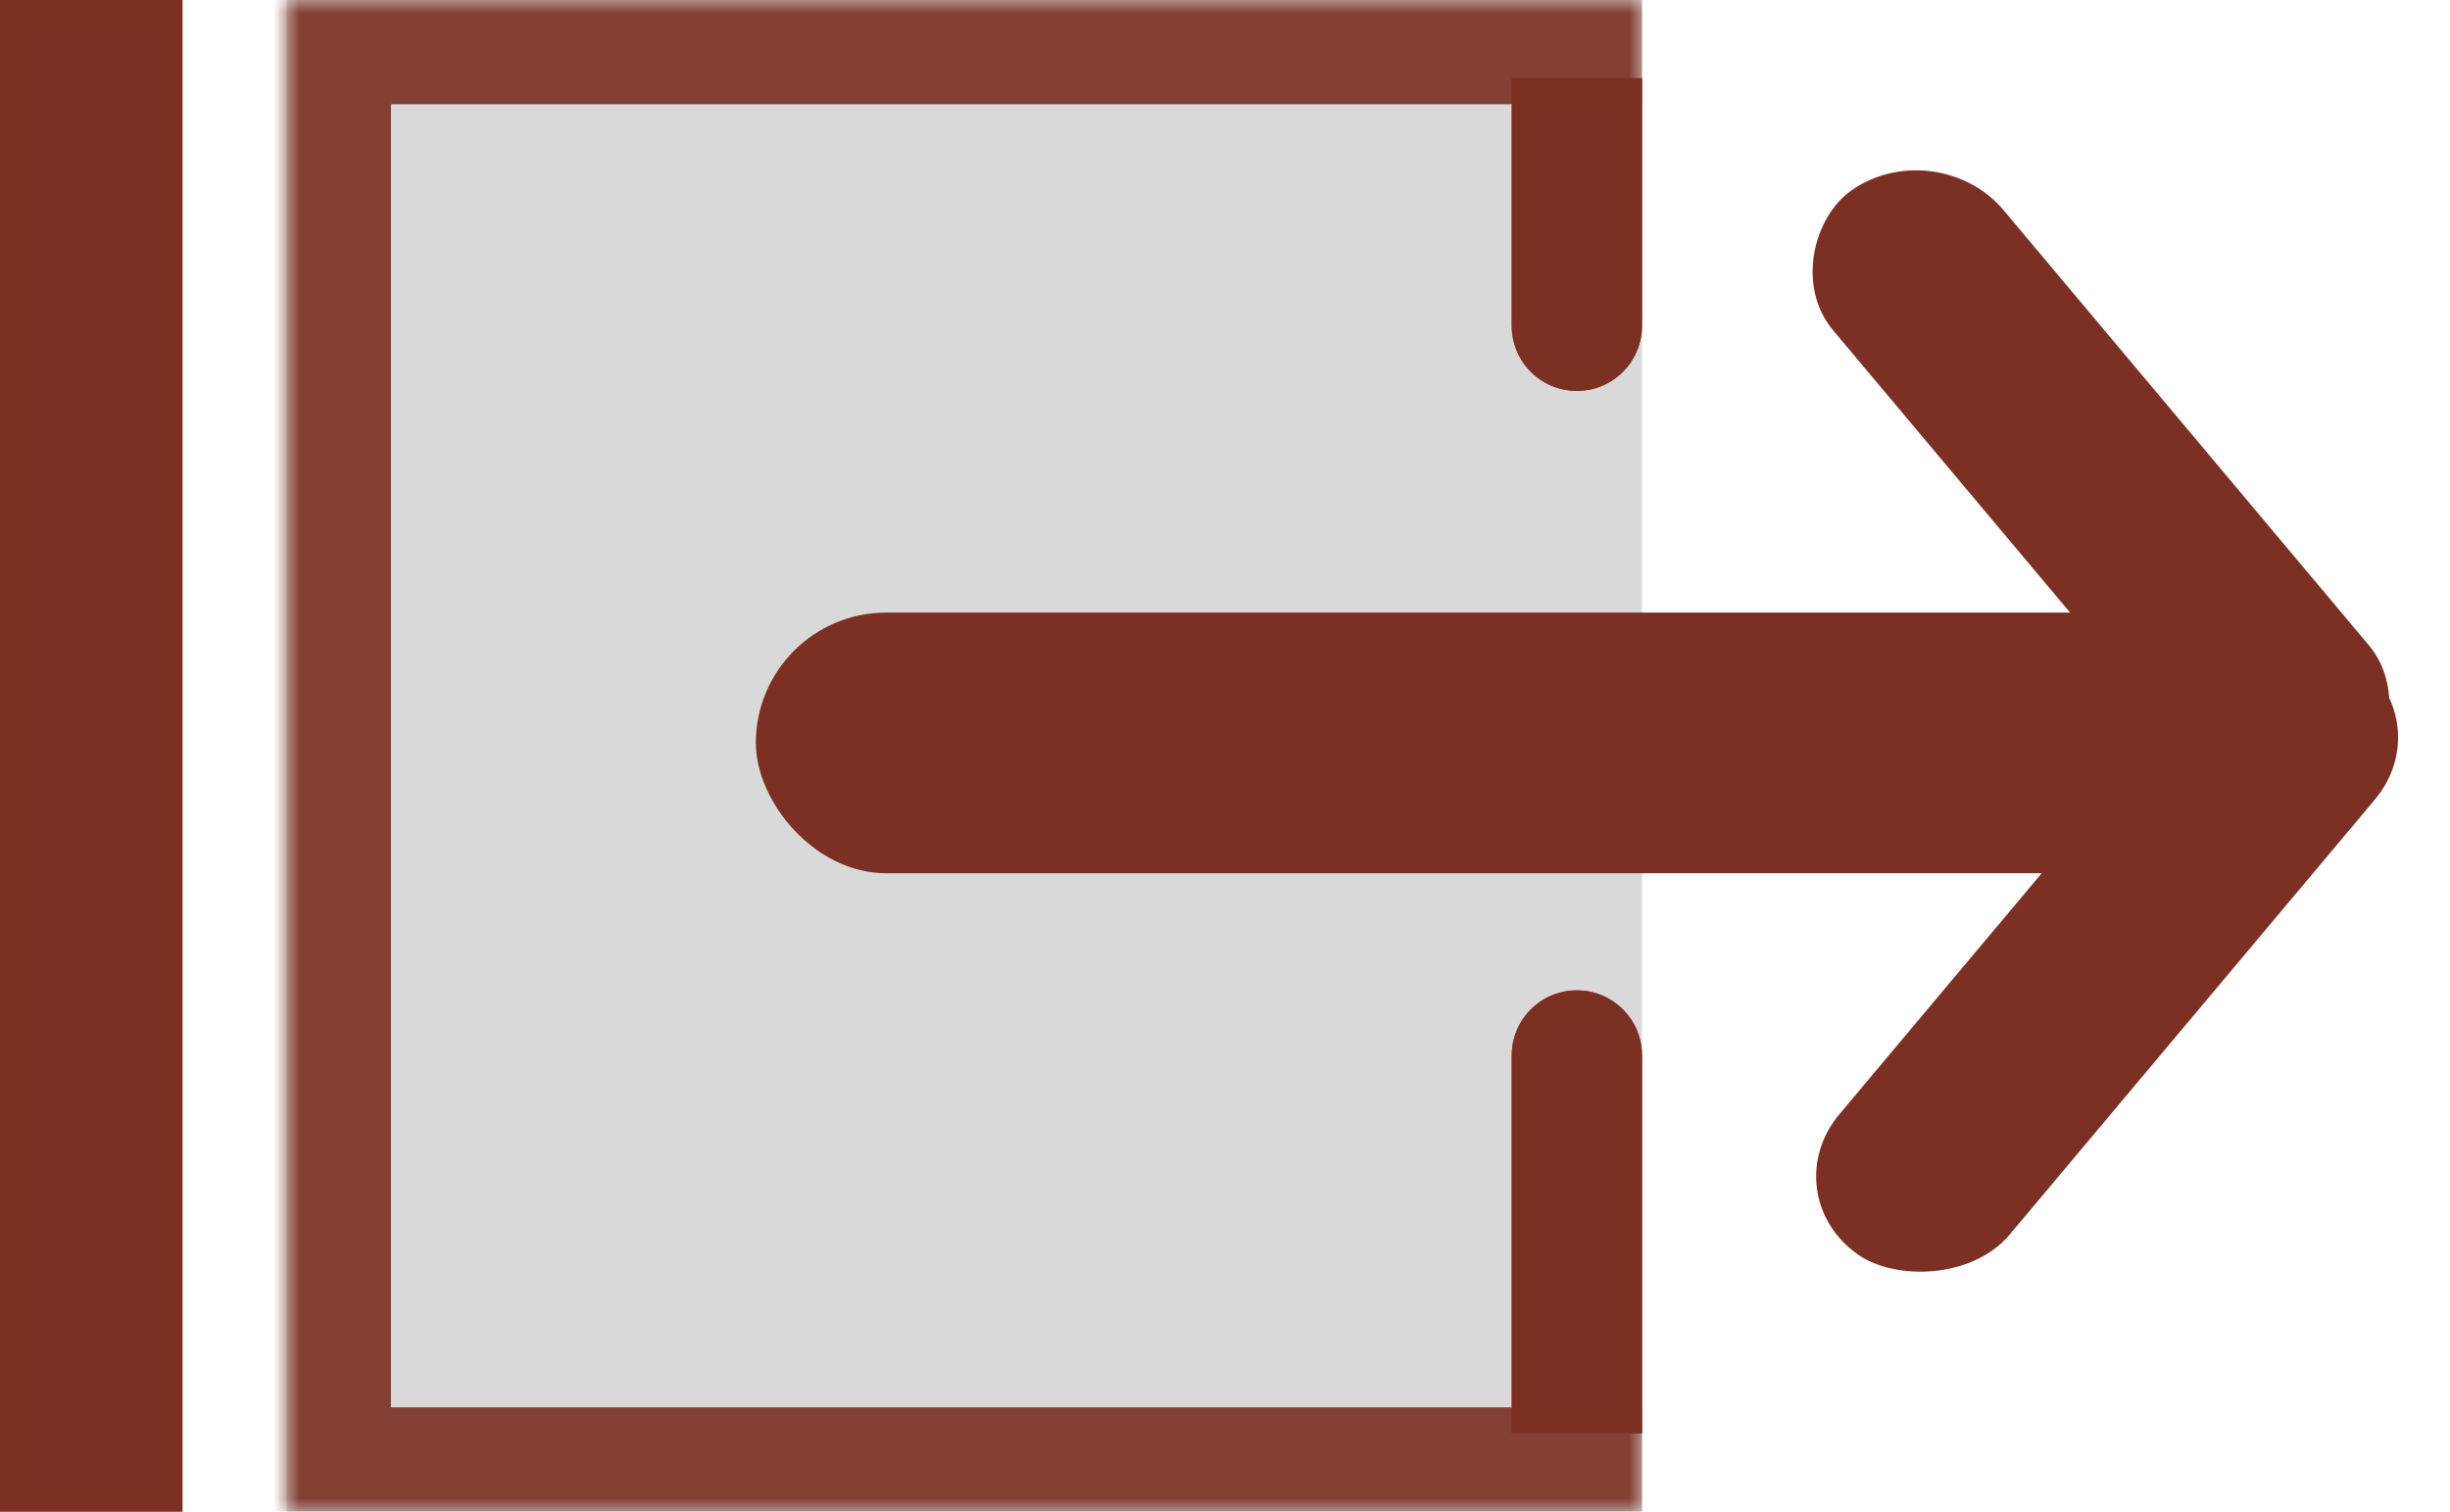 <svg width="94" height="58" viewBox="0 0 94 58" fill="none" xmlns="http://www.w3.org/2000/svg">
<mask id="path-1-inside-1_1_459" fill="white">
<path d="M11 0H63V58H11V0Z"/>
</mask>
<path d="M11 0H63V58H11V0Z" fill="#D9D9D9"/>
<path d="M11 0V-4H7V0H11ZM11 58H7V62H11V58ZM11 4H63V-4H11V4ZM63 54H11V62H63V54ZM15 58V0H7V58H15Z" fill="#7C3023" fill-opacity="0.9" mask="url(#path-1-inside-1_1_459)"/>
<rect x="29" y="23.506" width="62.005" height="10" rx="5" fill="#7C3023"/>
<rect width="29.787" height="8" rx="4" transform="matrix(0.643 0.766 -0.817 0.577 74.3 5)" fill="#7C3023"/>
<rect width="29.787" height="8" rx="4" transform="matrix(0.643 -0.766 0.817 0.577 68 45.818)" fill="#7C3023"/>
<rect width="7" height="58" fill="#7C3023"/>
<rect x="0.5" y="0.5" width="6" height="57" stroke="#7C3023" stroke-opacity="0.9"/>
<path d="M58 3H63V12.5C63 13.881 61.881 15 60.5 15V15C59.119 15 58 13.881 58 12.5V3Z" fill="#7C3023"/>
<path d="M58.5 3.5H62.5V12.5C62.5 13.605 61.605 14.5 60.5 14.5C59.395 14.5 58.5 13.605 58.5 12.5V3.5Z" stroke="#7C3023" stroke-opacity="0.9"/>
<path d="M58 40.5C58 39.119 59.119 38 60.5 38V38C61.881 38 63 39.119 63 40.5V55H58V40.5Z" fill="#7C3023"/>
<path d="M62.5 40.5V54.5H58.5V40.5C58.5 39.395 59.395 38.5 60.5 38.5C61.605 38.5 62.5 39.395 62.5 40.5Z" stroke="#7C3023" stroke-opacity="0.9"/>
</svg>

